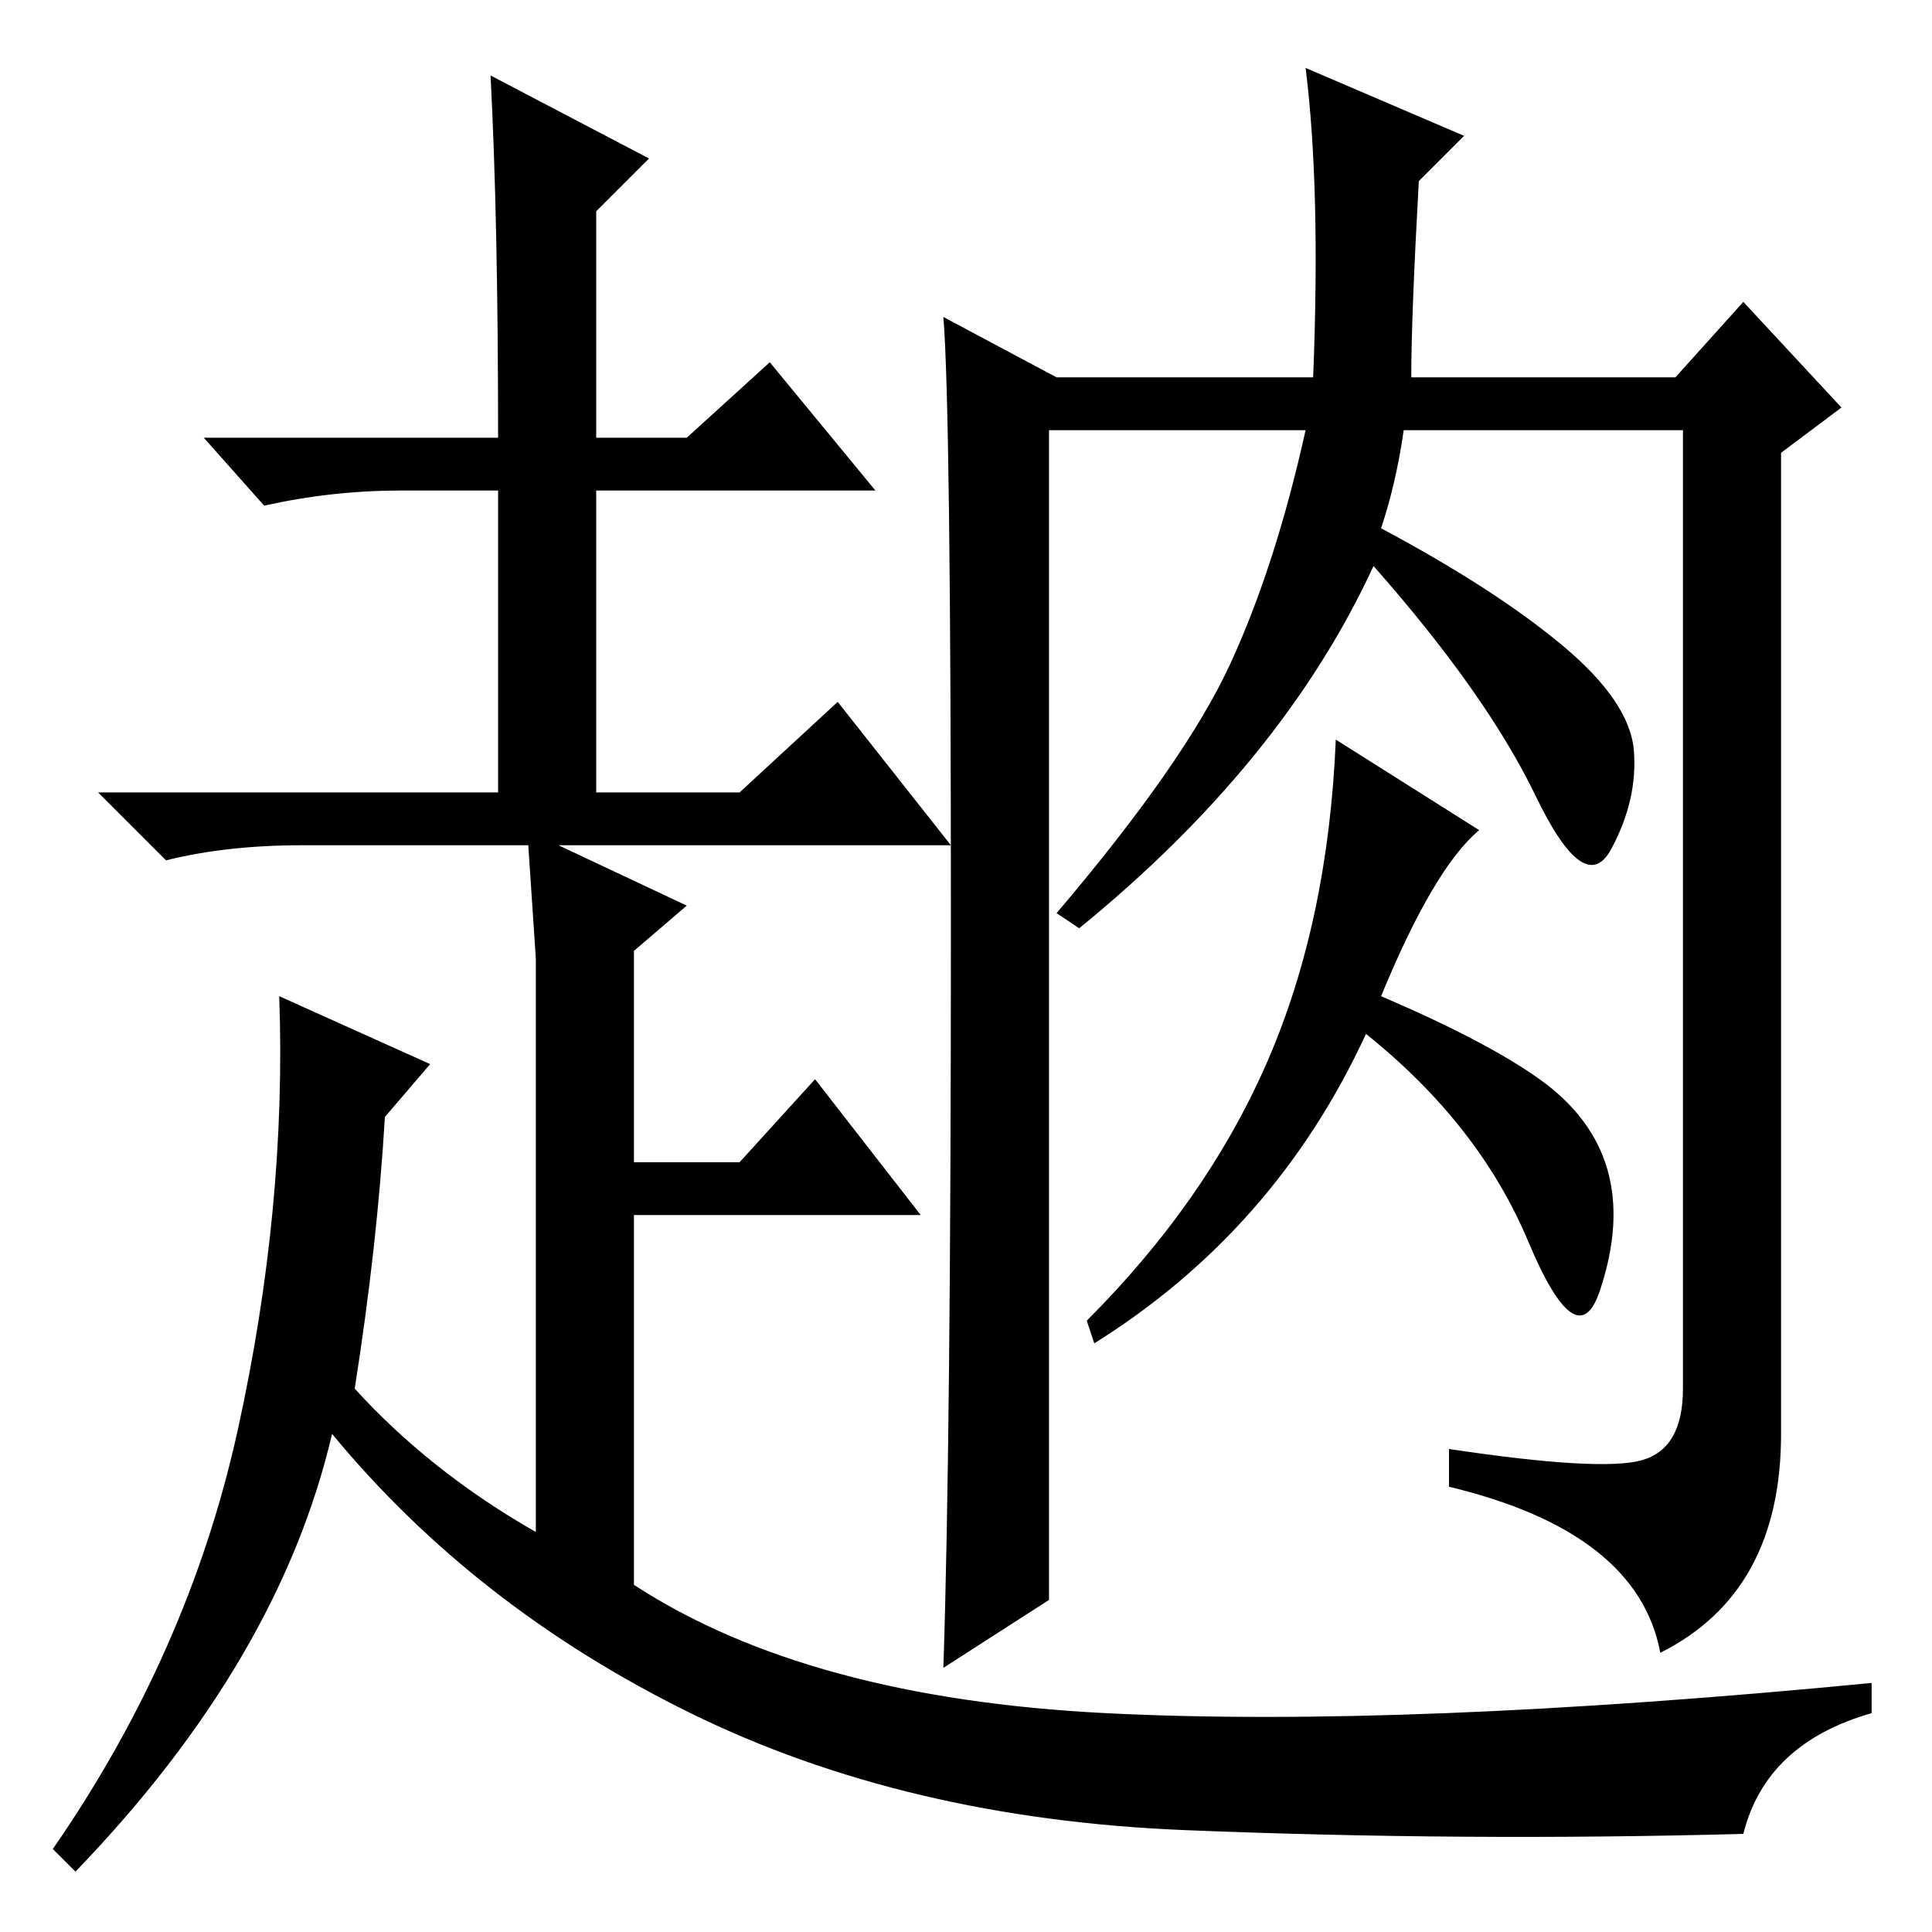 <?xml version="1.0" standalone="no"?>
<!DOCTYPE svg PUBLIC "-//W3C//DTD SVG 1.1//EN" "http://www.w3.org/Graphics/SVG/1.1/DTD/svg11.dtd" >
<svg xmlns="http://www.w3.org/2000/svg" xmlns:xlink="http://www.w3.org/1999/xlink" version="1.1" viewBox="0 -36 256 256">
  <g transform="matrix(1 0 0 -1 0 220)">
   <path fill="currentColor"
d="M187 206h35l9 10l13 -14l-8 -6v-130q0 -21 -16 -29q-3 16 -28 22v5q20 -3 25.5 -1.5t5.5 9.5v127h-37q-1 -7 -3 -13q15 -8 24 -15.5t9.5 -14t-3 -13t-10 7t-21.5 30.5q-12 -26 -39 -48l-3 2q17 20 23 33t10 31h-34v-155l-14 -9q1 30 1 98.5t-1 80.5l15 -8h34q1 25 -1 41
l21 -9l-6 -6q-1 -18 -1 -26zM196 146q-6 -5 -13 -22q14 -6 21 -11t9 -12t-1 -16t-9.5 6.5t-21.5 27.5q-12 -26 -36 -41l-1 3q16 16 24 34.5t9 42.5zM66 198q0 29 -1 48l21 -11l-7 -7v-30h12l11 10l14 -17h-37v-40h19l13 12l15 -19h-52l17 -8l-7 -6v-28h14l10 11l14 -18h-38
v-49q23 -15 62.5 -17t101.5 4v-4q-14 -4 -17 -16q-37 -1 -74 0.5t-65.5 15.5t-47.5 37q-7 -30 -34 -58l-3 3q18 26 24.5 55.5t5.5 57.5l20 -9l-6 -7q-1 -17 -4 -36q10 -11 24 -19v58v18l-1 15h-30q-10 0 -18 -2l-9 9h53v40h-13q-9 0 -18 -2l-8 9h39z" />
  </g>

</svg>
